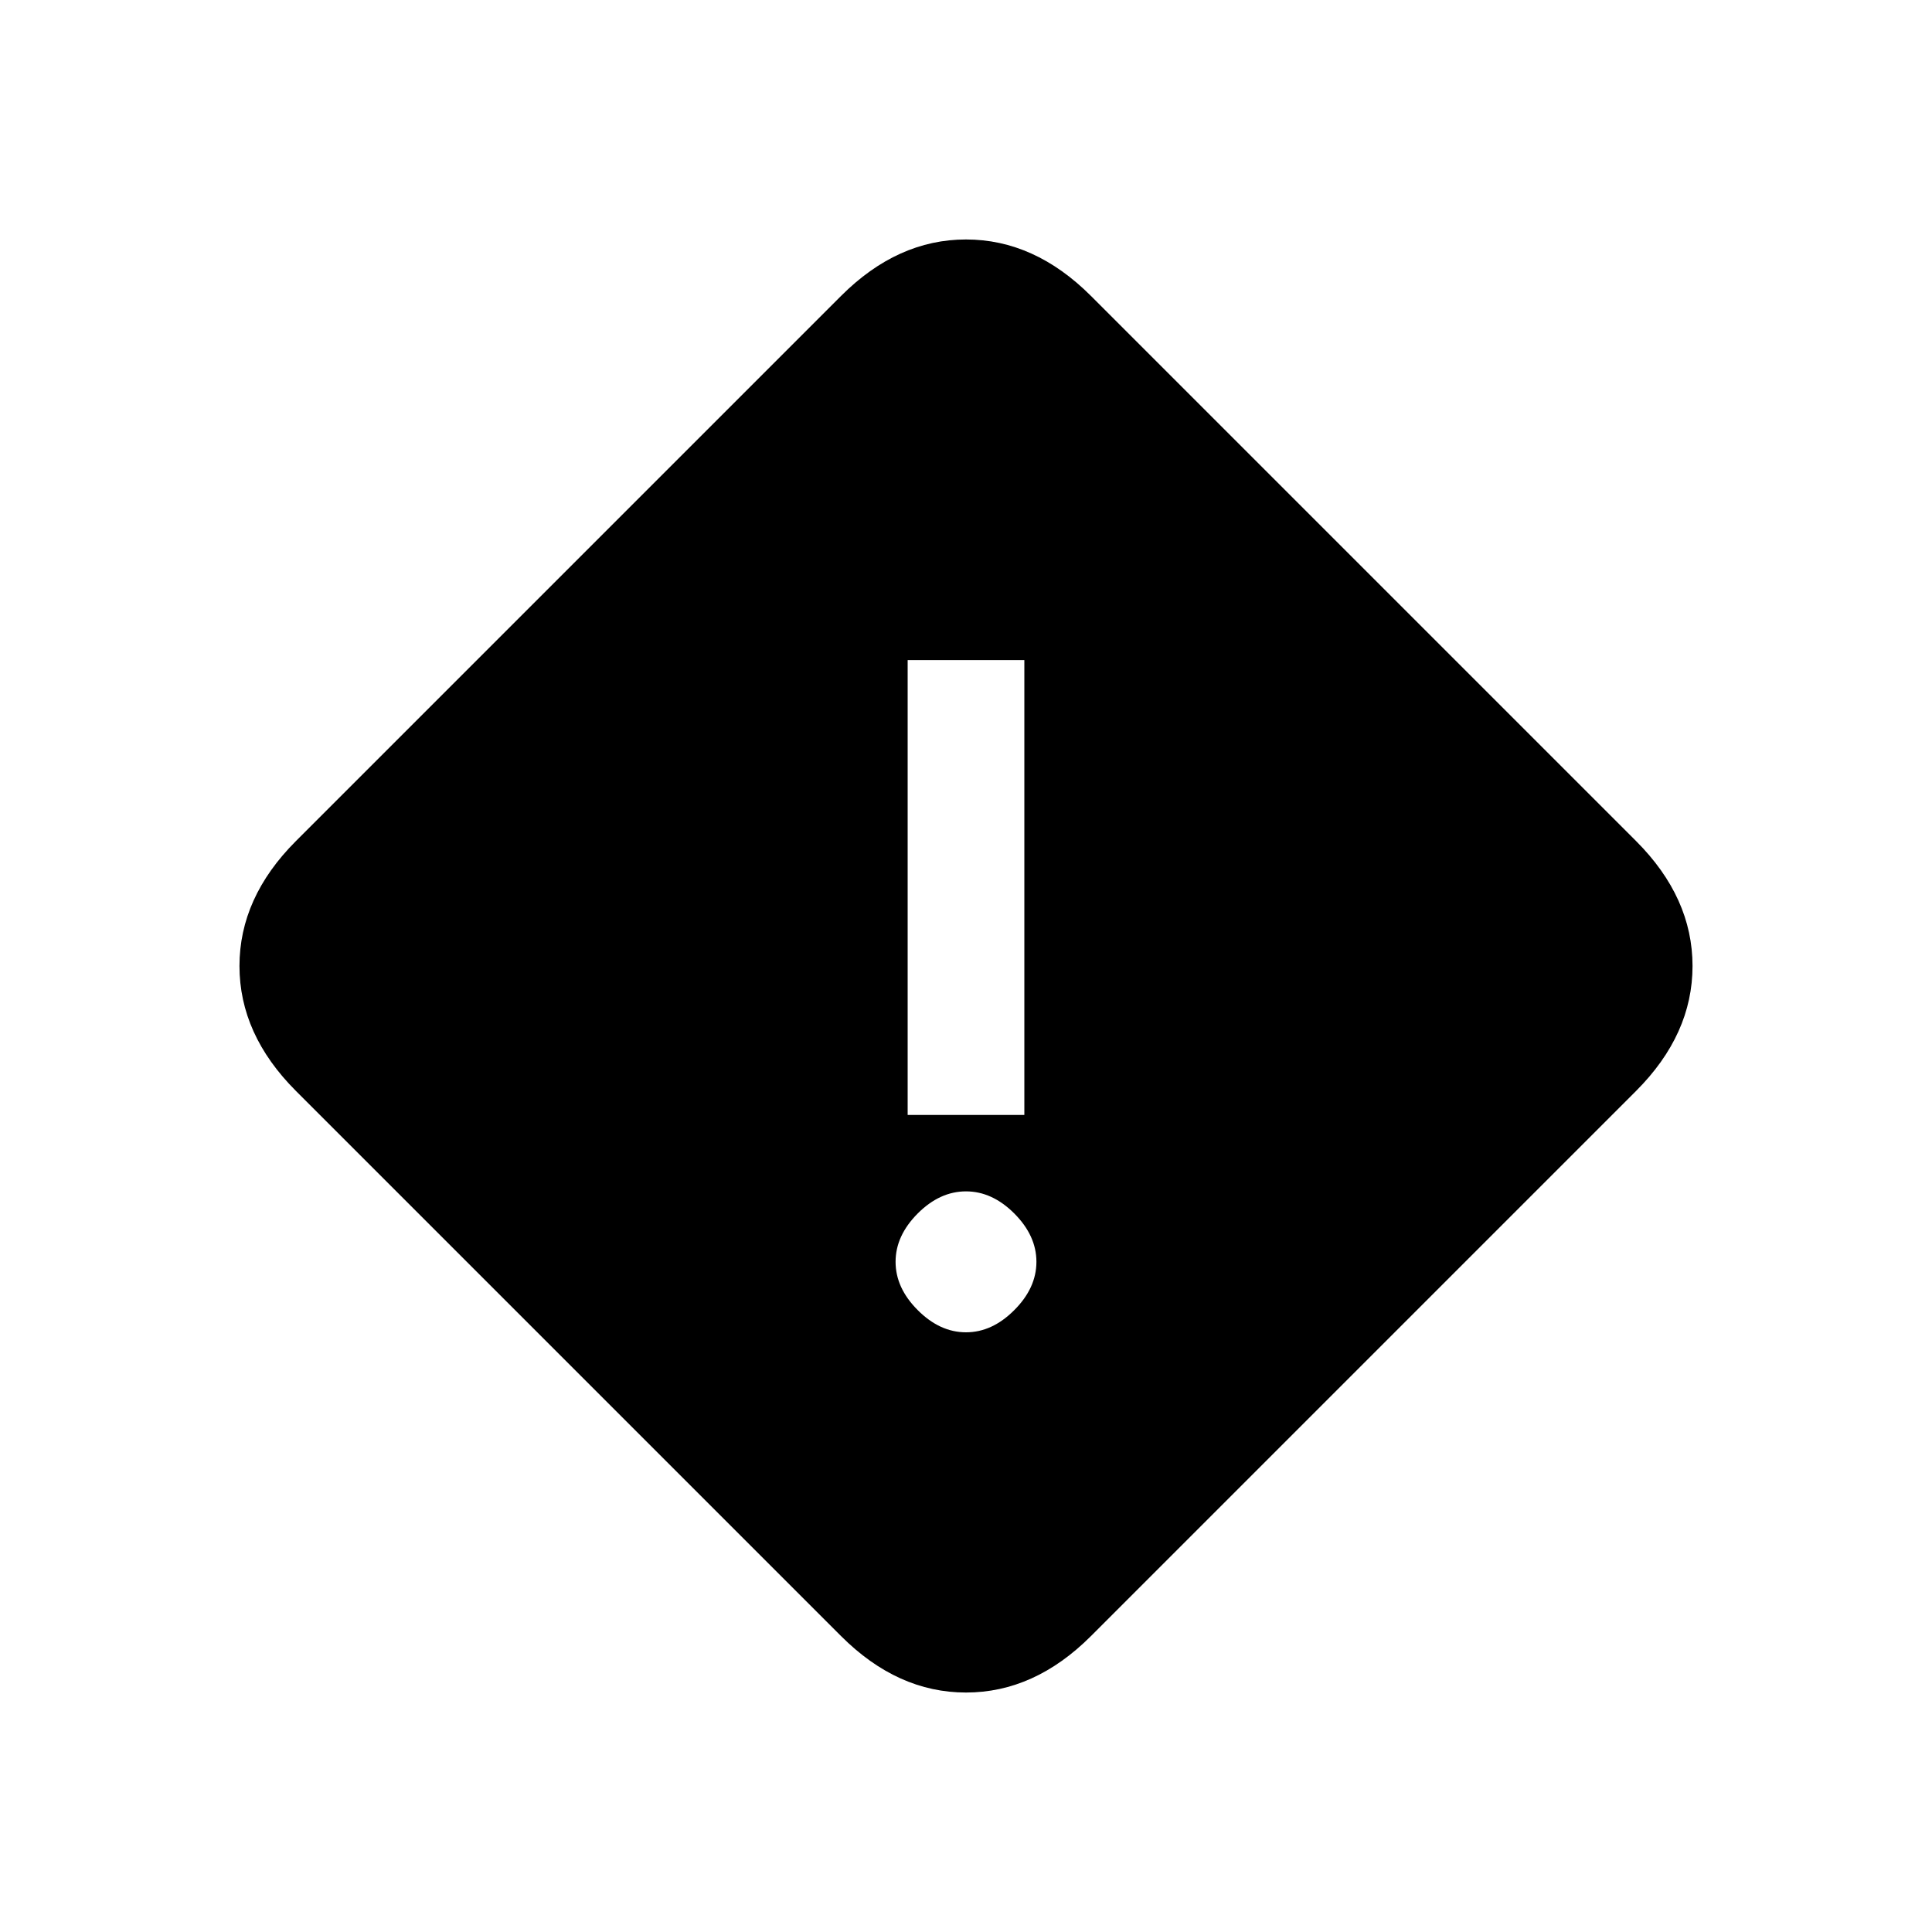 <svg xmlns="http://www.w3.org/2000/svg" height="20" width="20"><path d="M9.396 11.542h1.208V6.833H9.396Zm.604 2.25q.271 0 .5-.23.229-.229.229-.5 0-.27-.229-.5-.229-.229-.5-.229t-.5.229q-.229.23-.229.5 0 .271.229.5.229.23.5.23Zm1.292 3.146q-.584.583-1.292.583-.708 0-1.292-.583l-5.646-5.646q-.583-.584-.583-1.292 0-.708.583-1.292l5.646-5.646q.584-.583 1.292-.583.708 0 1.292.583l5.646 5.646q.583.584.583 1.292 0 .708-.583 1.292Z"/></svg>